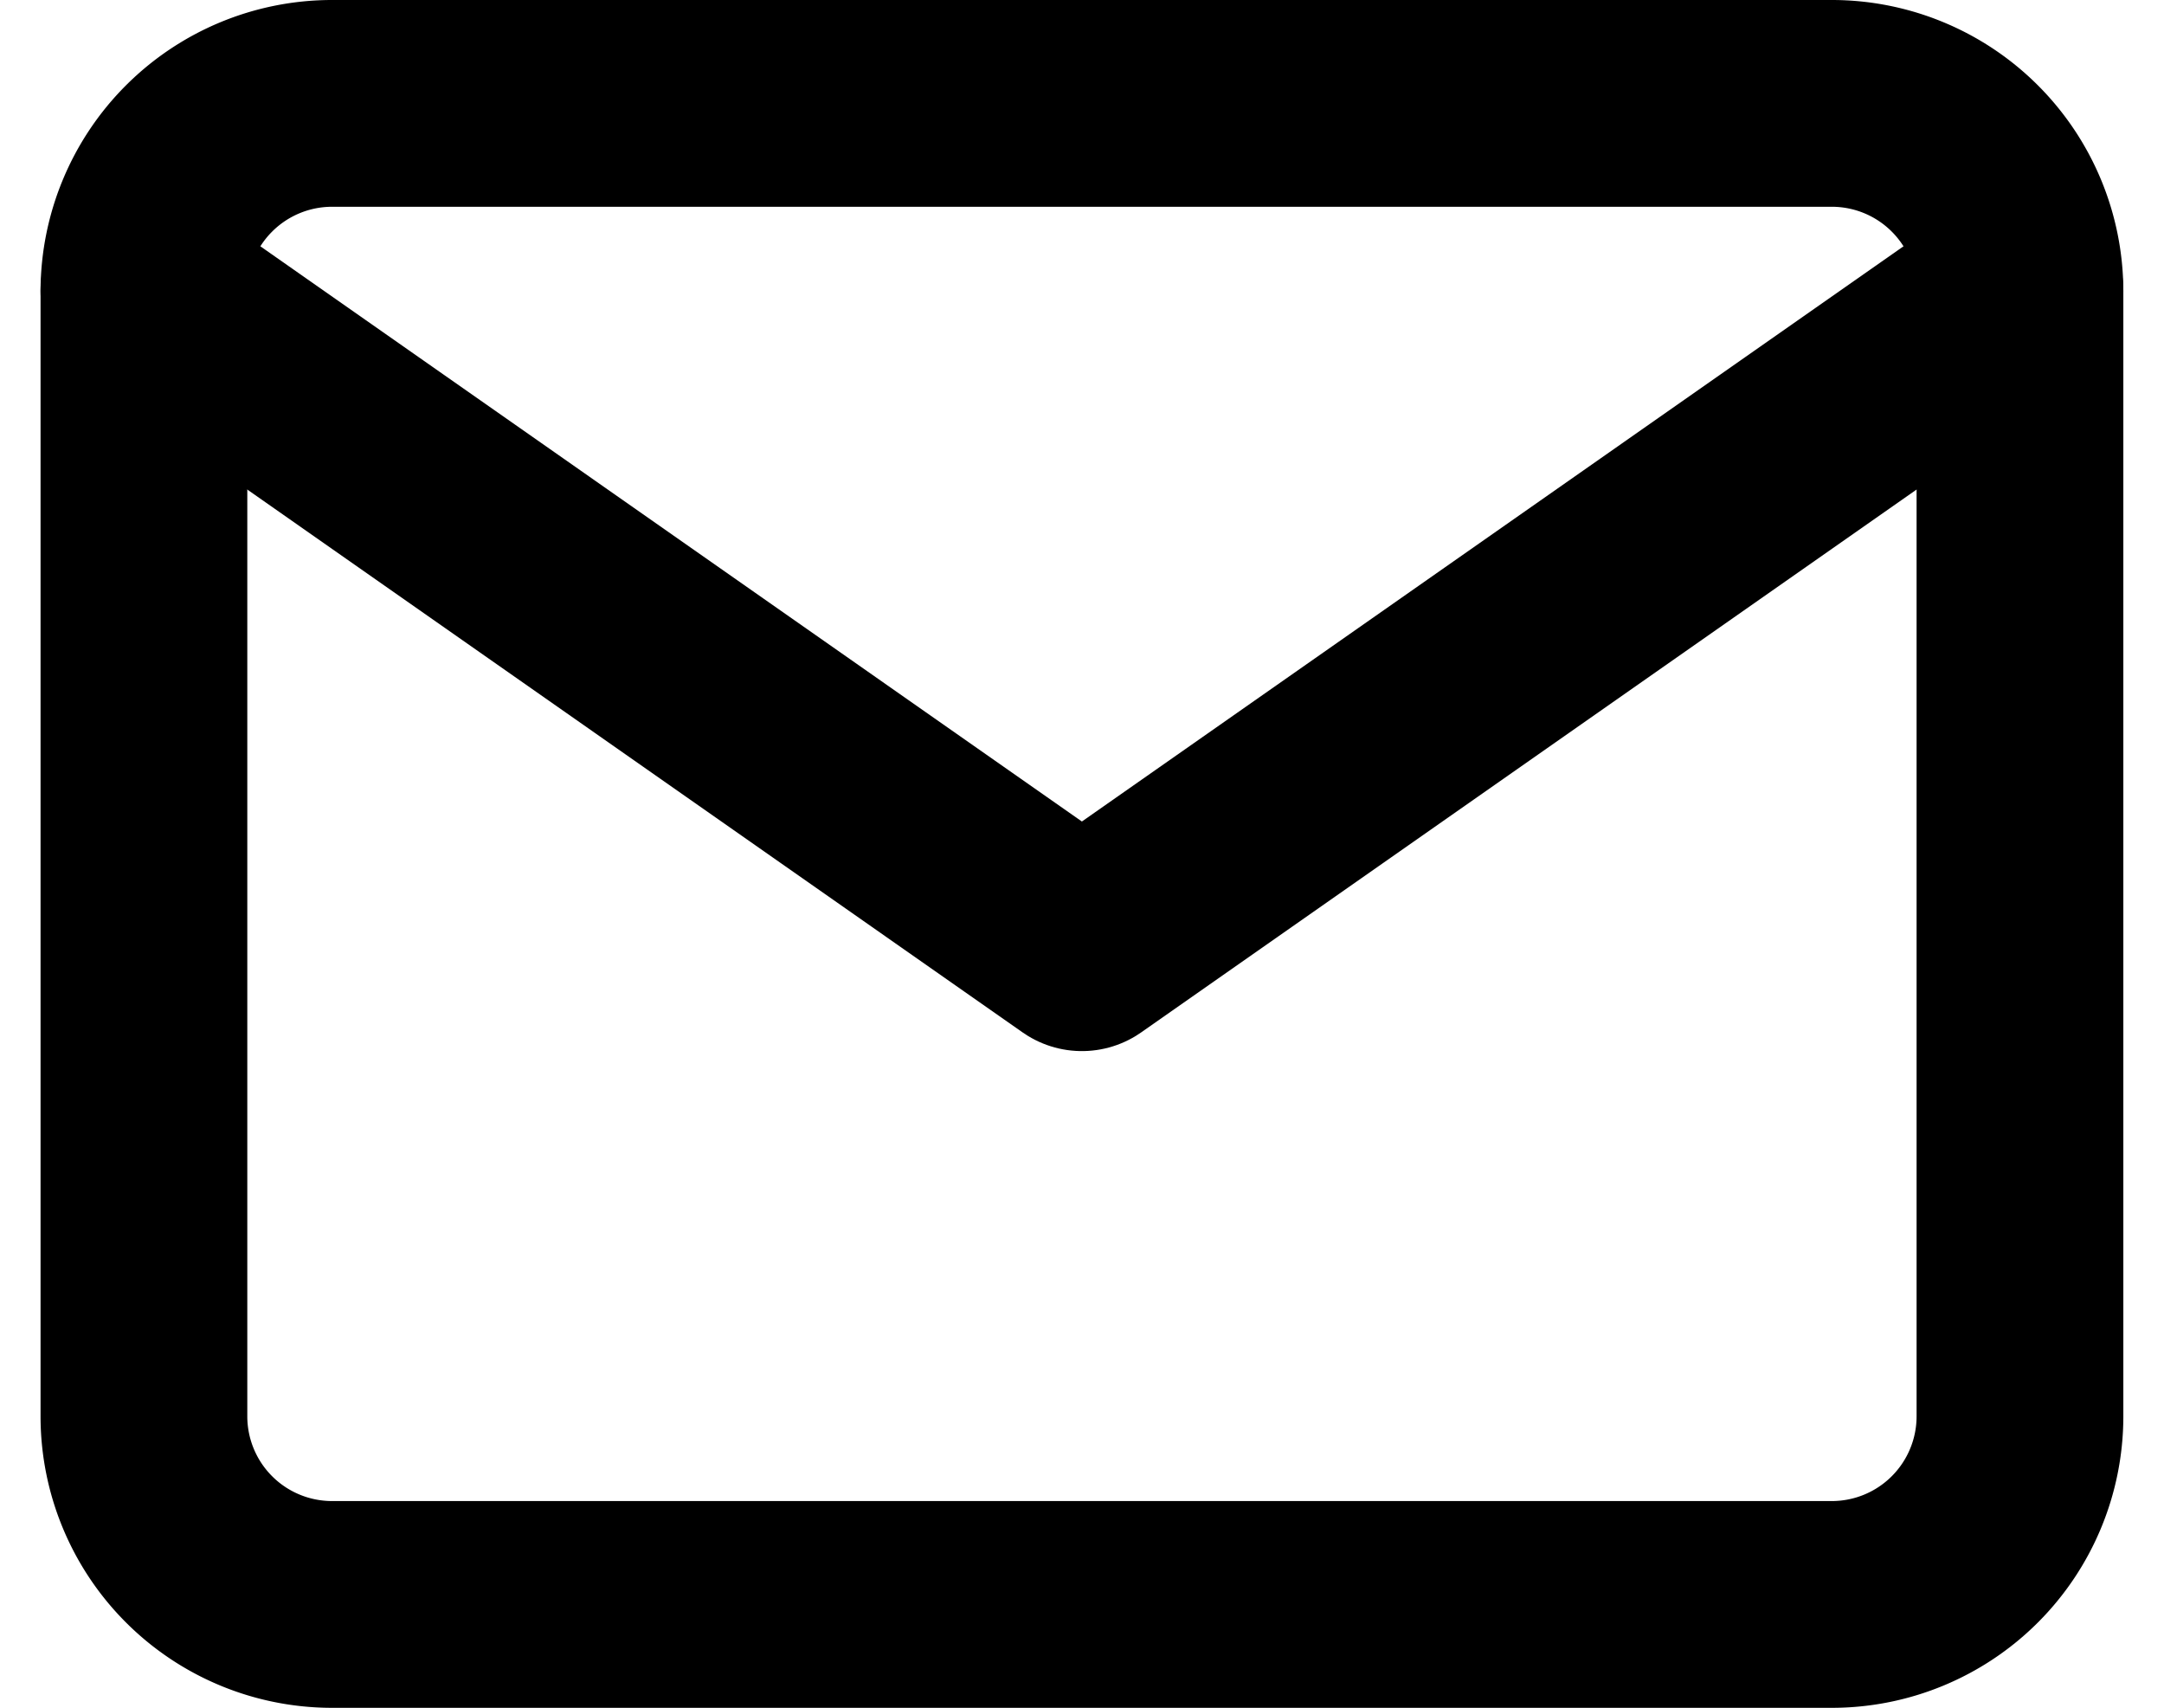 <svg xmlns="http://www.w3.org/2000/svg" width="18.84" height="14.867" viewBox="0 0 18.84 14.867">
  <g id="fi_mail" transform="translate(-0.747 -3.1)">
    <path id="Trazado_1702" data-name="Trazado 1702" d="M3.633,4H16.7a1.638,1.638,0,0,1,1.633,1.633v9.8A1.638,1.638,0,0,1,16.7,17.067H3.633A1.638,1.638,0,0,1,2,15.433v-9.8A1.638,1.638,0,0,1,3.633,4Z" fill="none" stroke="#000" stroke-linecap="round" stroke-linejoin="round" stroke-width="1.8"/>
    <path id="Trazado_1703" data-name="Trazado 1703" d="M18.333,6l-8.167,5.717L2,6" transform="translate(0 -0.367)" fill="none" stroke="#000" stroke-linecap="round" stroke-linejoin="round" stroke-width="1.8"/>
  </g>
</svg>
